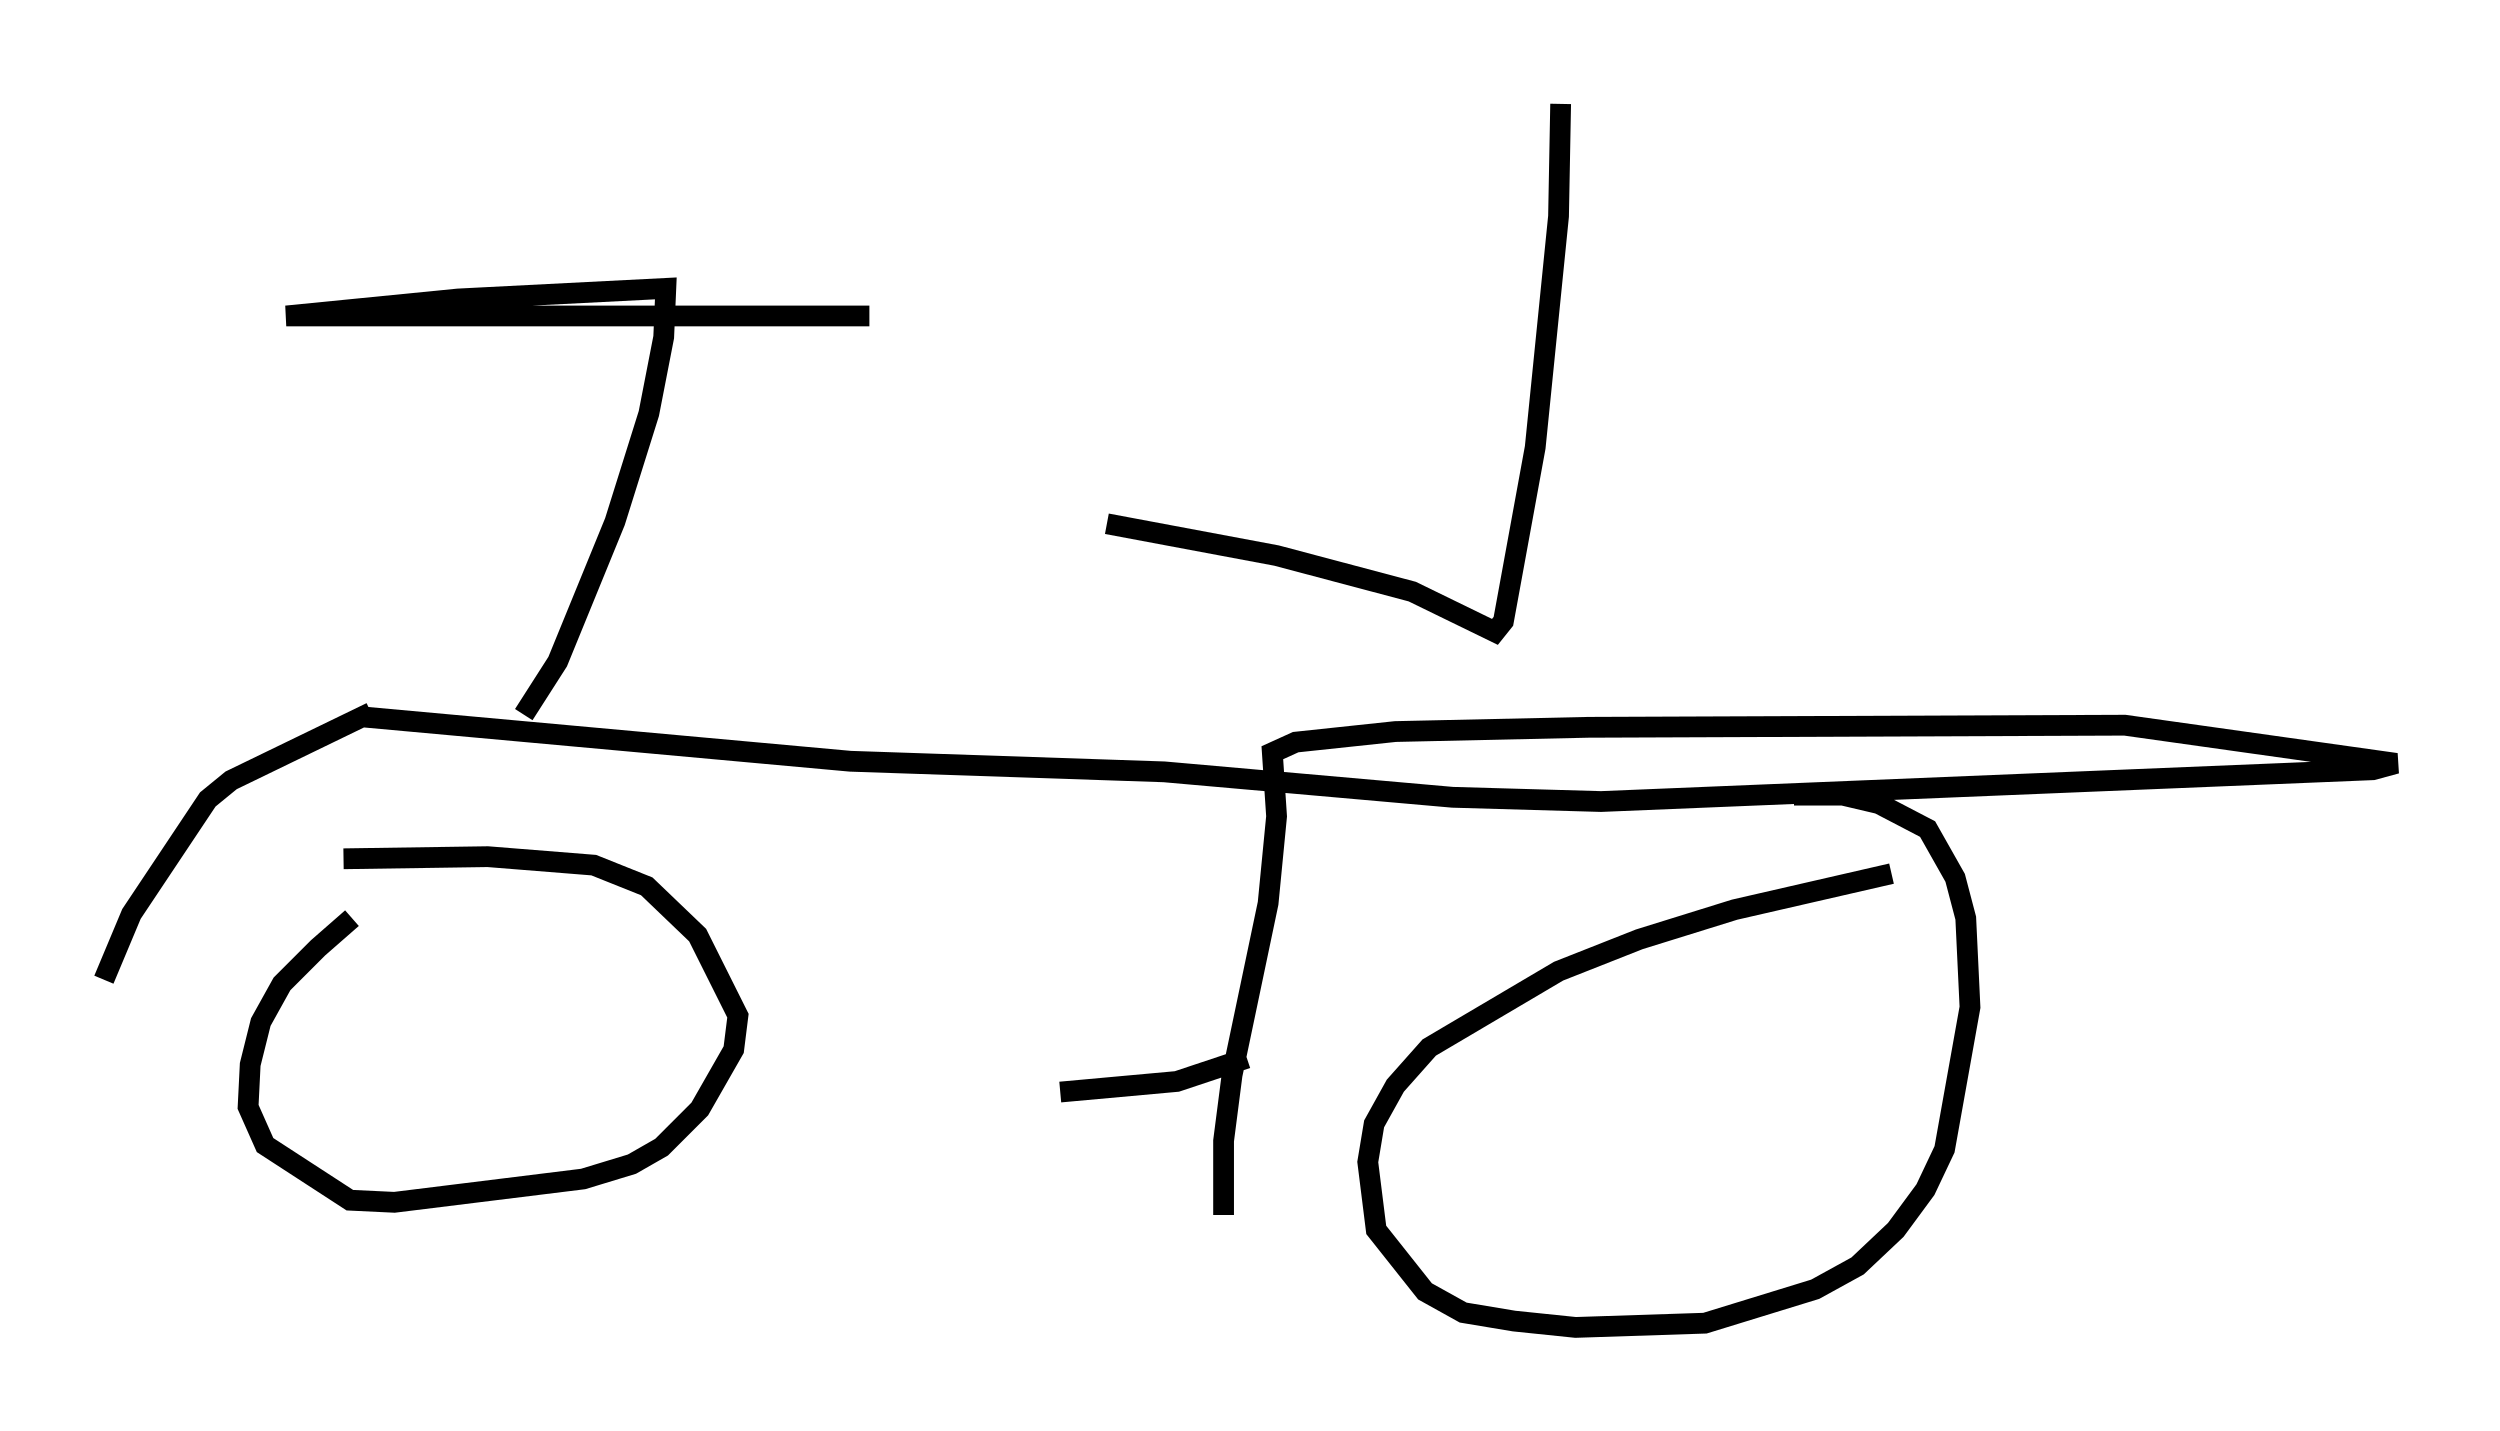 <?xml version="1.0" encoding="utf-8" ?>
<svg baseProfile="full" height="68.903" version="1.1" width="120.353" xmlns="http://www.w3.org/2000/svg" xmlns:ev="http://www.w3.org/2001/xml-events" xmlns:xlink="http://www.w3.org/1999/xlink"><defs /><rect fill="white" height="68.903" width="120.353" x="0" y="0" /><path d="M22.252, 41.138 m-5.308, 3.063 l-1.633, 1.429 -1.735, 1.735 l-1.021, 1.838 -0.51, 2.042 l-0.102, 2.042 0.817, 1.838 l4.083, 2.654 2.144, 0.102 l9.086, -1.123 2.348, -0.715 l1.429, -0.817 1.838, -1.838 l1.633, -2.858 0.204, -1.633 l-1.94, -3.879 -2.45, -2.348 l-2.552, -1.021 -5.104, -0.408 l-6.942, 0.102 m74.522, 0.715 l-7.554, 1.735 -4.594, 1.429 l-3.879, 1.531 -6.227, 3.675 l-1.633, 1.838 -1.021, 1.838 l-0.306, 1.838 0.408, 3.267 l2.348, 2.96 1.838, 1.021 l2.45, 0.408 2.96, 0.306 l6.227, -0.204 5.308, -1.633 l2.042, -1.123 1.838, -1.735 l1.429, -1.94 0.919, -1.94 l1.225, -6.84 -0.204, -4.288 l-0.51, -1.94 -1.327, -2.348 l-2.348, -1.225 -1.735, -0.408 l-2.348, 0.0 m-27.461, 20.213 l0.0, -3.573 0.408, -3.165 l1.735, -8.269 0.408, -4.185 l-0.204, -3.063 1.123, -0.51 l4.798, -0.51 9.29, -0.204 l25.827, -0.102 13.067, 1.838 l-1.123, 0.306 -37.159, 1.531 l-7.146, -0.204 -13.883, -1.225 l-15.109, -0.51 -23.582, -2.144 m42.671, 16.436 l-3.369, 1.123 -5.615, 0.51 m-33.177, -18.273 l-6.738, 3.267 -1.123, 0.919 l-3.675, 5.513 -1.327, 3.165 m20.213, -12.761 l1.633, -2.552 2.756, -6.738 l1.633, -5.206 0.715, -3.675 l0.102, -2.348 -10.004, 0.51 l-8.269, 0.817 28.073, 0.0 m11.433, 10.004 l8.167, 1.531 6.533, 1.735 l3.981, 1.94 0.408, -0.51 l1.531, -8.371 1.123, -11.127 l0.102, -5.41 " fill="none" stroke="black" stroke-width="1" /></svg>